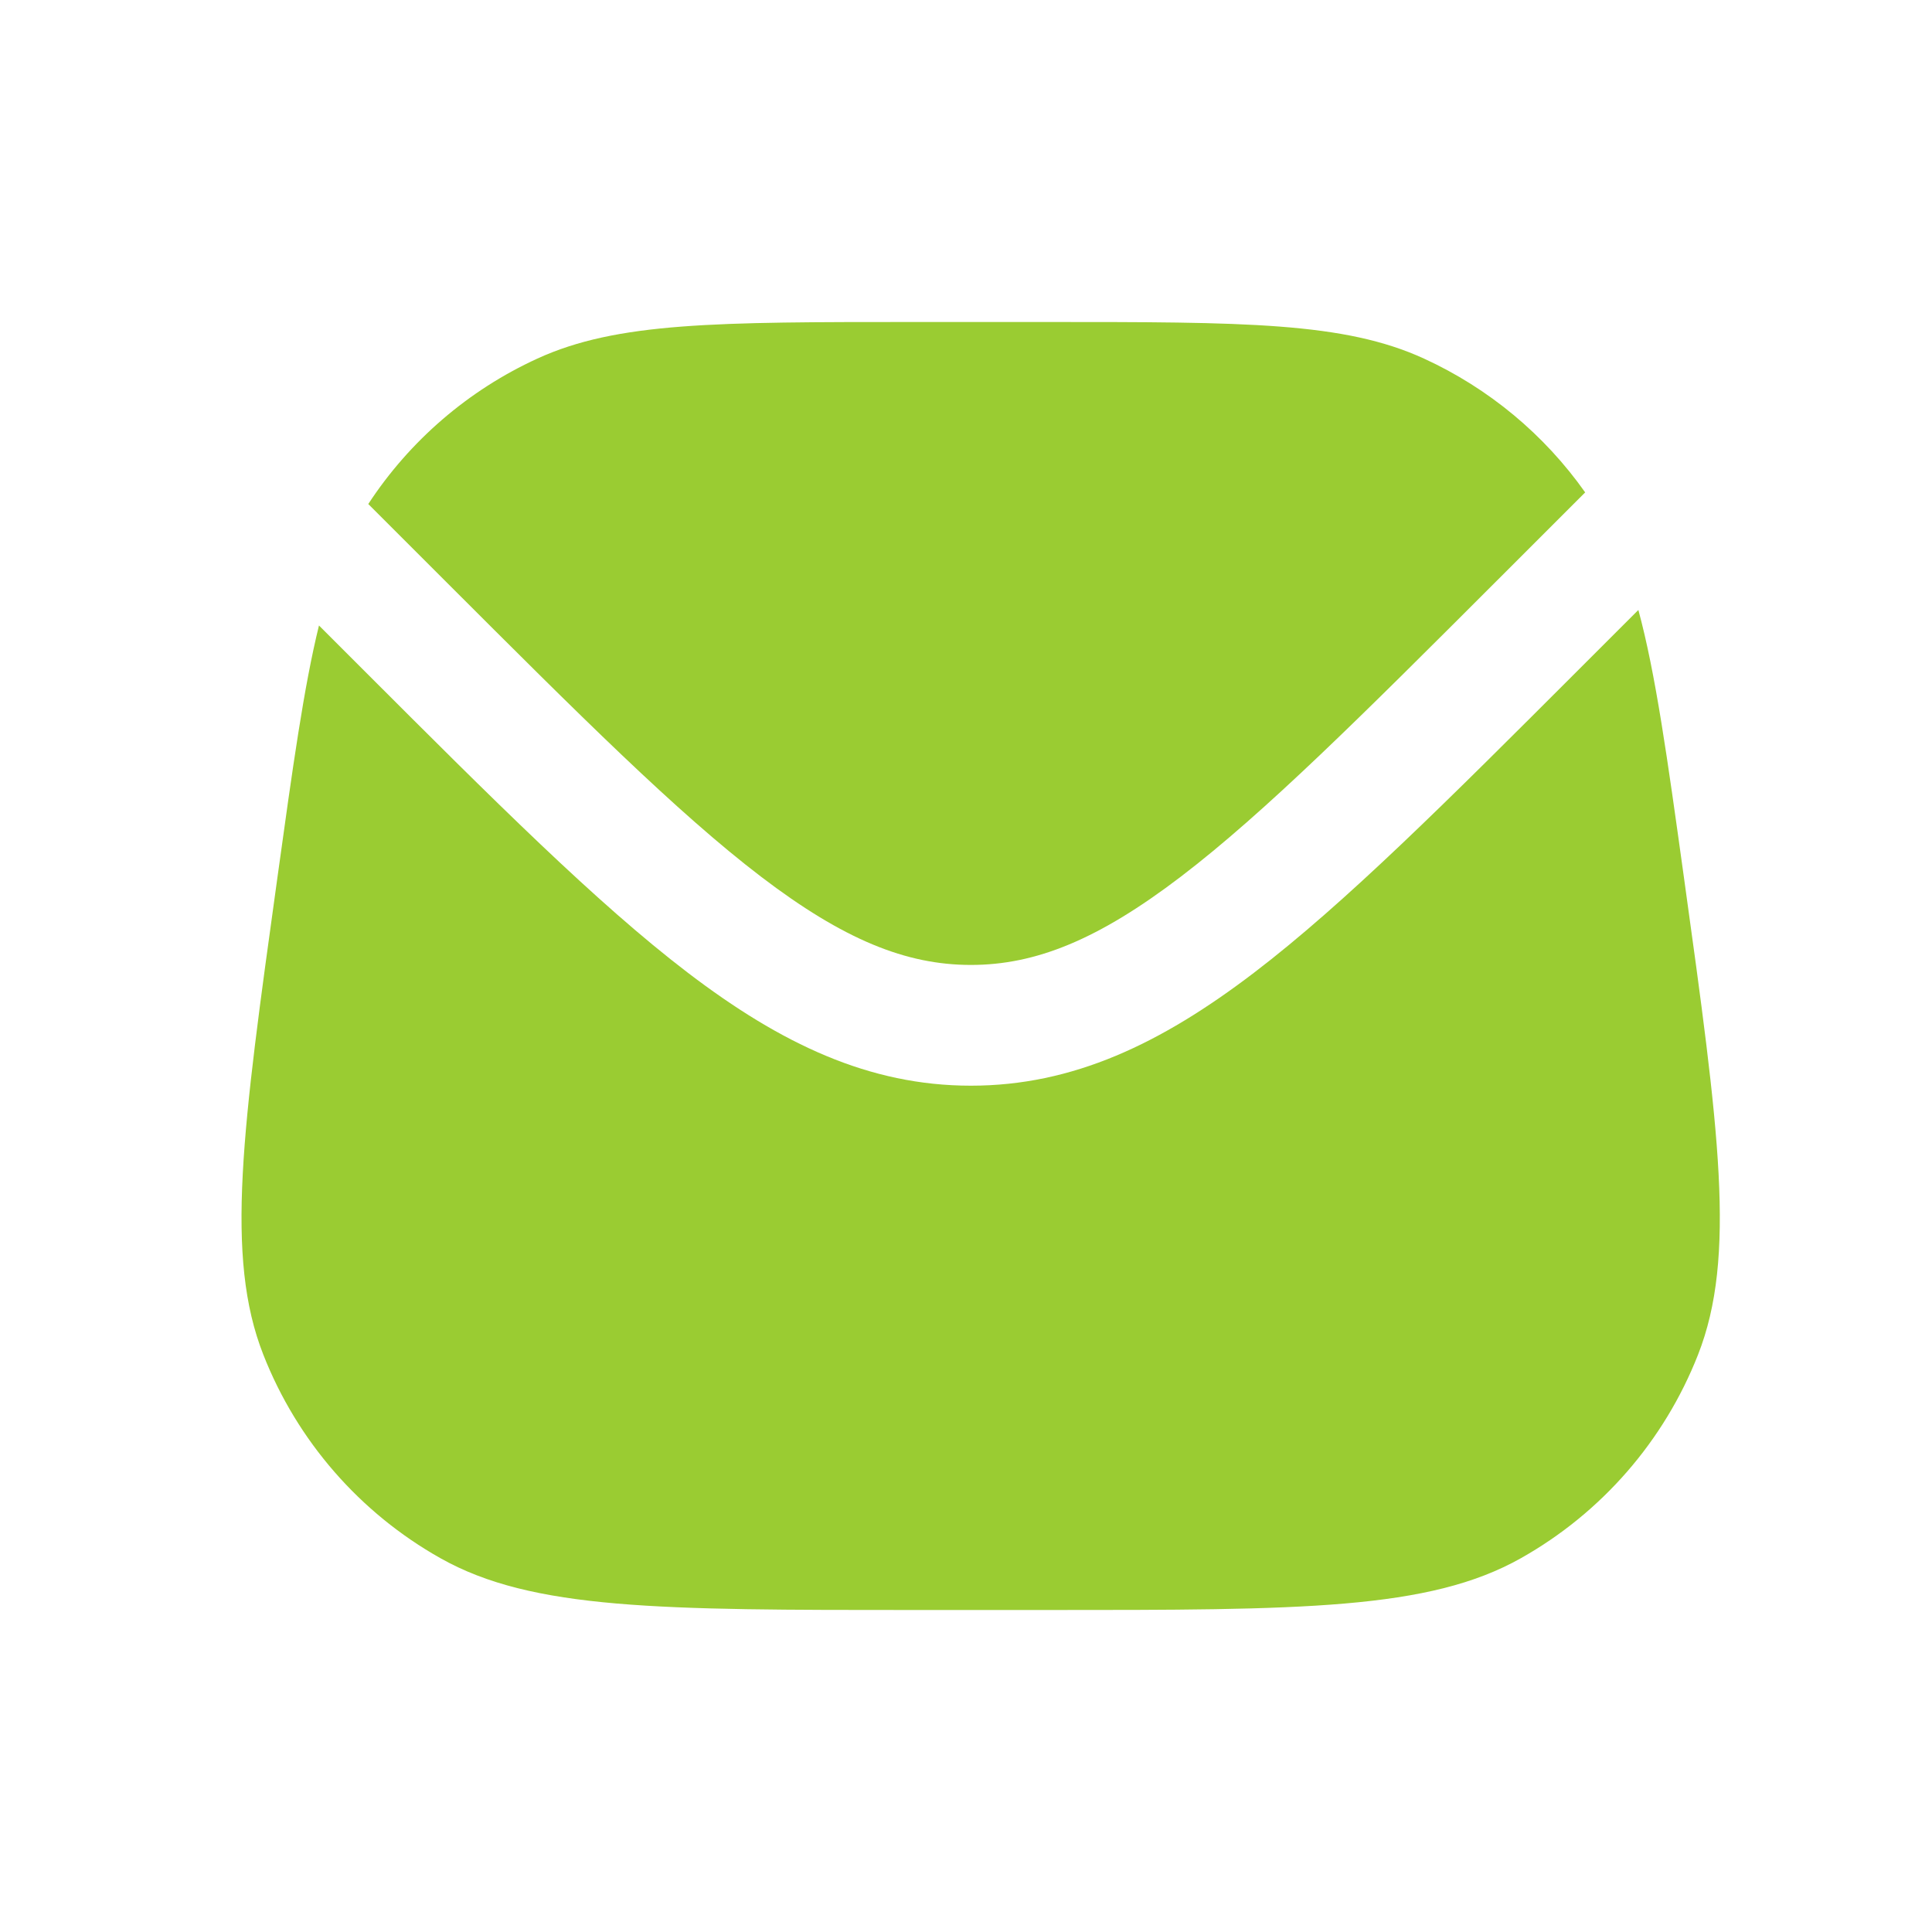 <svg width="60" height="60" viewBox="0 0 60 60" fill="none" xmlns="http://www.w3.org/2000/svg">
<path d="M9.906 19.425C9.436 21.339 9.093 23.81 8.616 27.249C7.525 35.1 6.98 39.025 8.179 42.074C9.231 44.751 11.174 46.983 13.681 48.393C16.536 50 20.499 50 28.425 50H32.486C40.412 50 44.376 50 47.23 48.393C49.737 46.983 51.68 44.751 52.733 42.074C53.931 39.025 53.386 35.1 52.296 27.249C51.777 23.515 51.417 20.921 50.881 18.943L49.054 20.769C44.974 24.85 41.776 28.048 38.945 30.208C36.048 32.418 33.316 33.717 30.152 33.717C26.989 33.717 24.257 32.418 21.36 30.208C18.529 28.048 15.331 24.85 11.25 20.769L9.906 19.425Z" fill="#9ACC32"/>
<path d="M11.437 15.653L13.801 18.016C18.005 22.22 21.027 25.237 23.634 27.226C26.198 29.182 28.138 29.967 30.152 29.967C32.166 29.967 34.107 29.182 36.671 27.226C39.278 25.237 42.3 22.22 46.504 18.016L49.229 15.292C47.959 13.493 46.233 12.058 44.225 11.137C41.745 10 38.658 10 32.486 10H28.425C22.253 10 19.166 10 16.686 11.137C14.545 12.118 12.726 13.684 11.437 15.653Z" fill="#9ACC32"/>
</svg>
